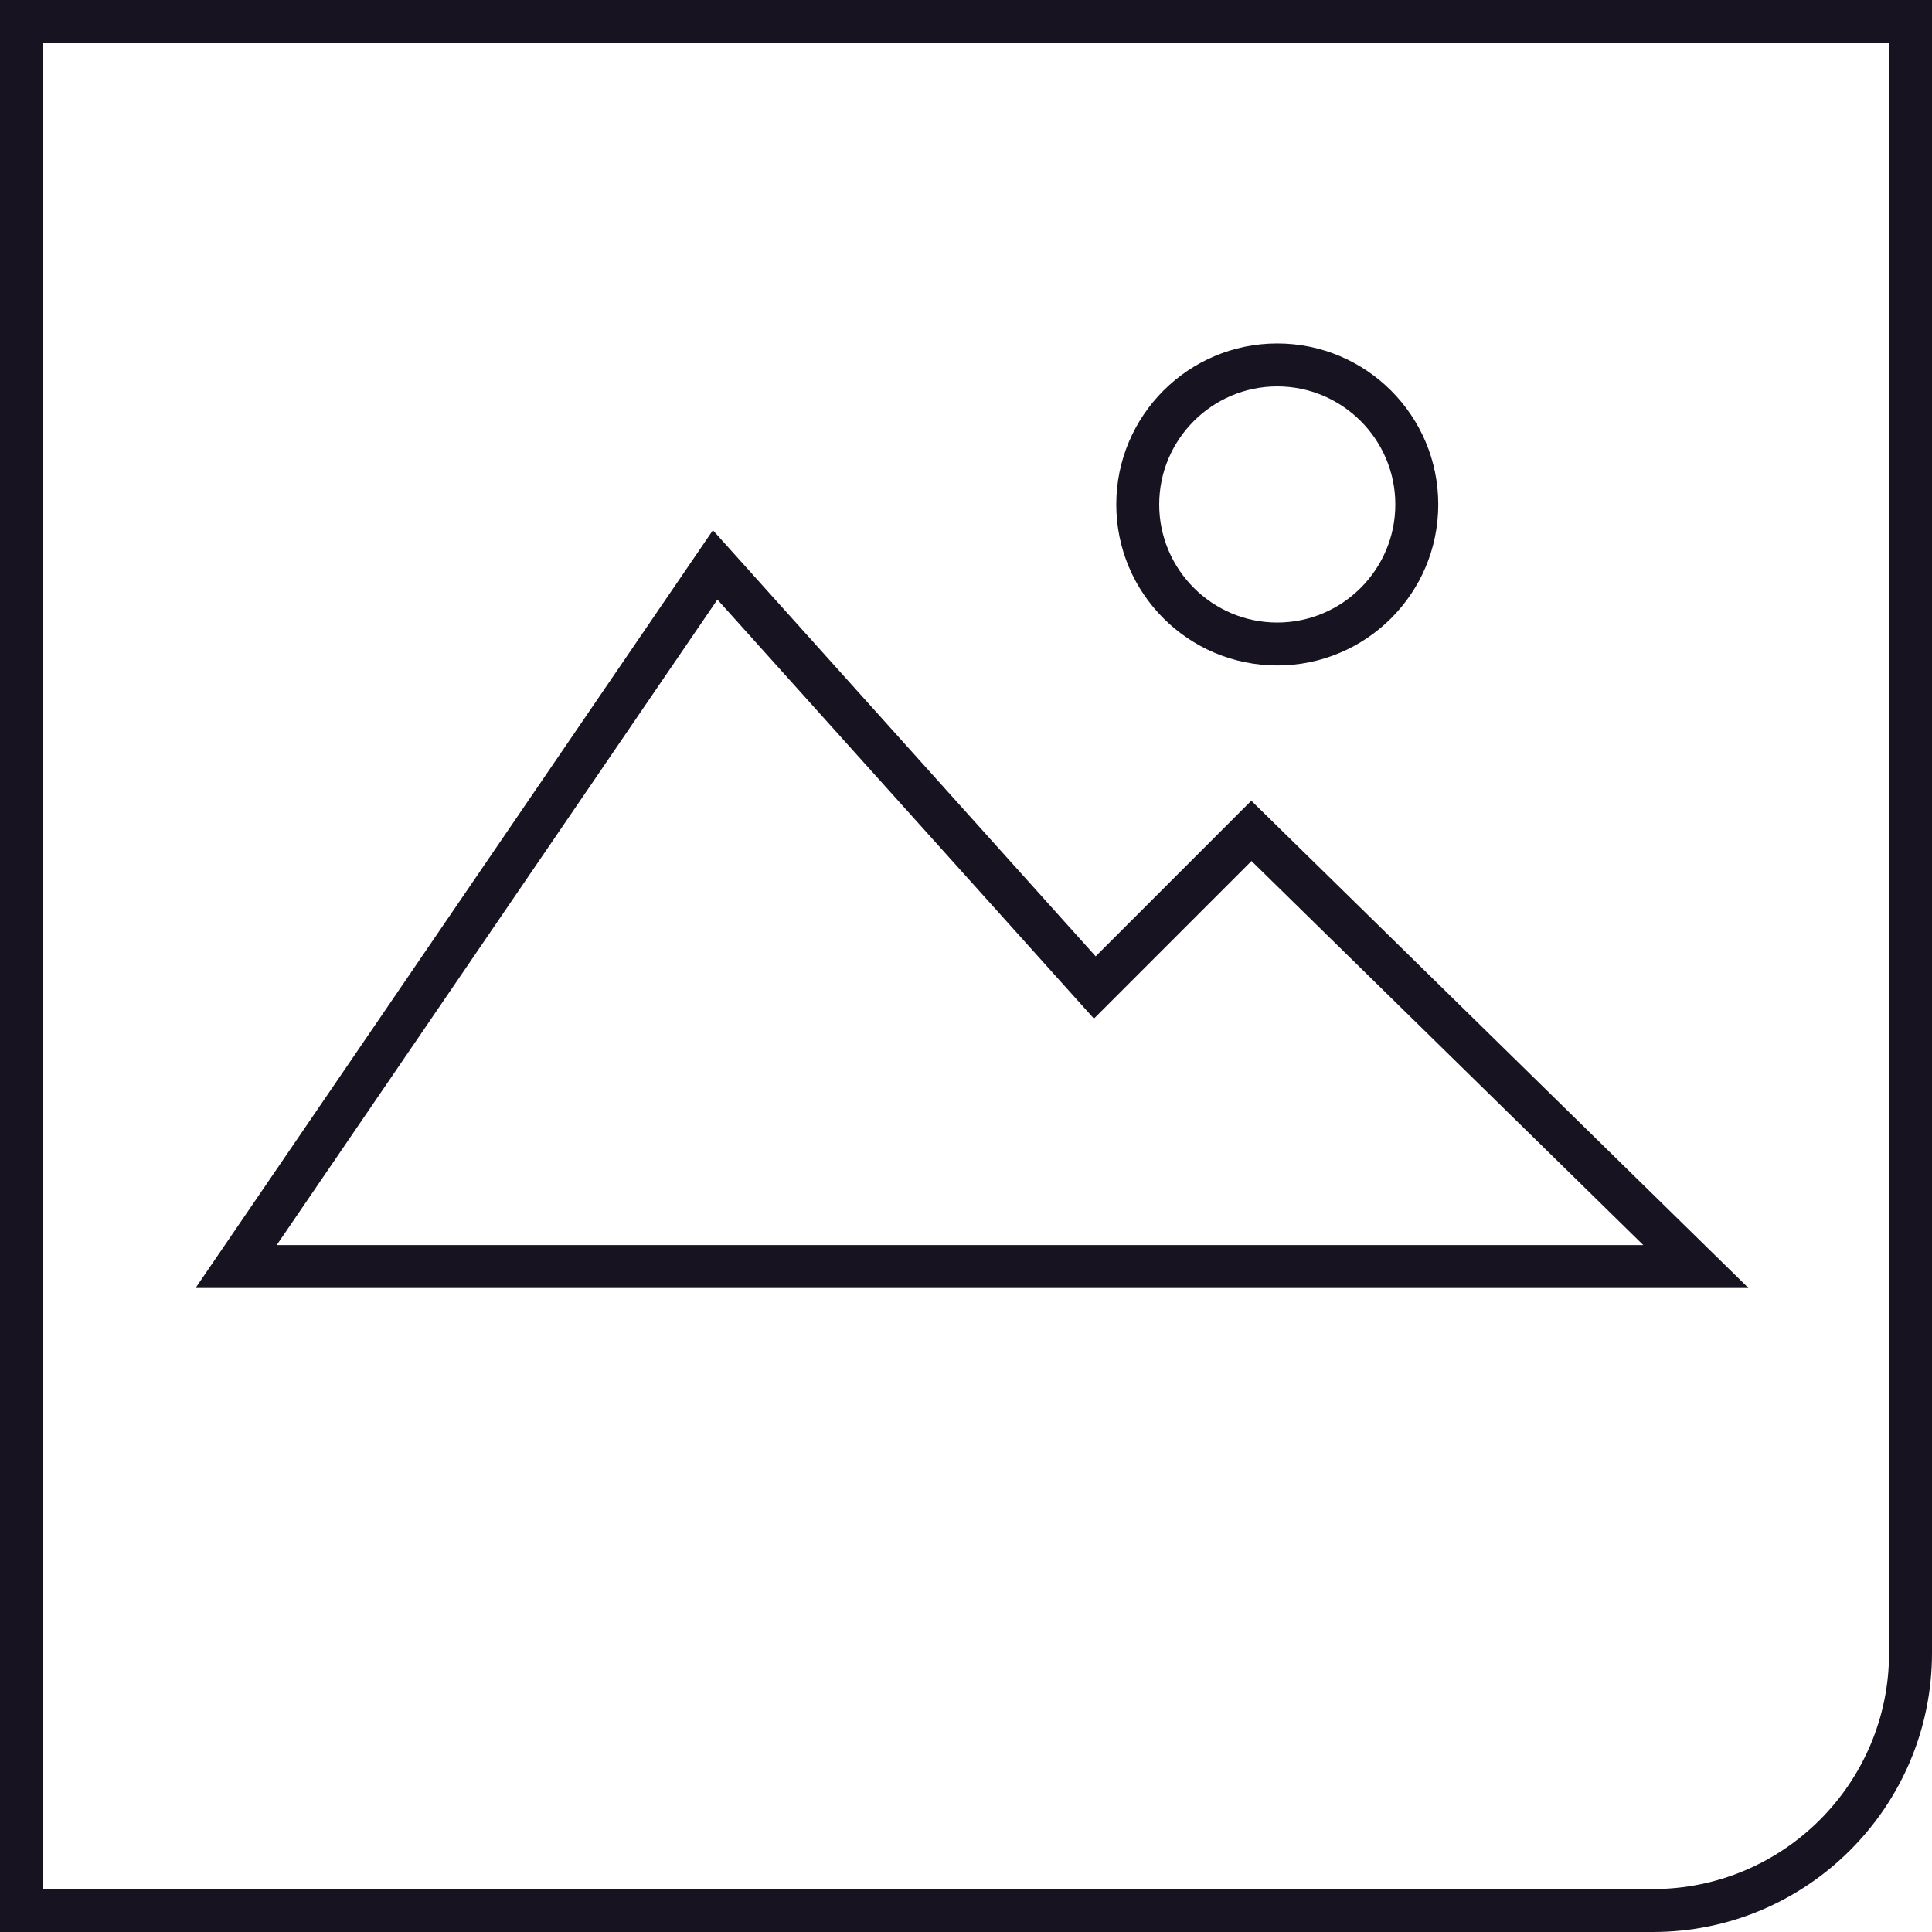 <?xml version="1.0" encoding="UTF-8"?><svg xmlns="http://www.w3.org/2000/svg" viewBox="0 0 90 90"><defs><style>.d{fill:#171321;}</style></defs><g id="a"/><g id="b"><g id="c"><g><path class="d" d="M77,90H0V0H90V77c0,7.17-5.83,13-13,13ZM2,88H77c6.07,0,11-4.93,11-11V2H2V88Z"/><path class="d" d="M81.45,60H9.11L33.21,24.7l17.83,19.85,7.25-7.25,23.16,22.7Zm-68.56-2h63.66l-18.25-17.89-7.34,7.34-17.54-19.52L12.89,58Z"/><path class="d" d="M59.5,31c-4.14,0-7.5-3.36-7.5-7.5s3.36-7.5,7.5-7.5,7.5,3.36,7.5,7.5-3.36,7.5-7.5,7.5Zm0-13c-3.03,0-5.5,2.47-5.5,5.5s2.47,5.5,5.5,5.5,5.5-2.47,5.5-5.5-2.47-5.5-5.5-5.5Z"/></g></g></g></svg>